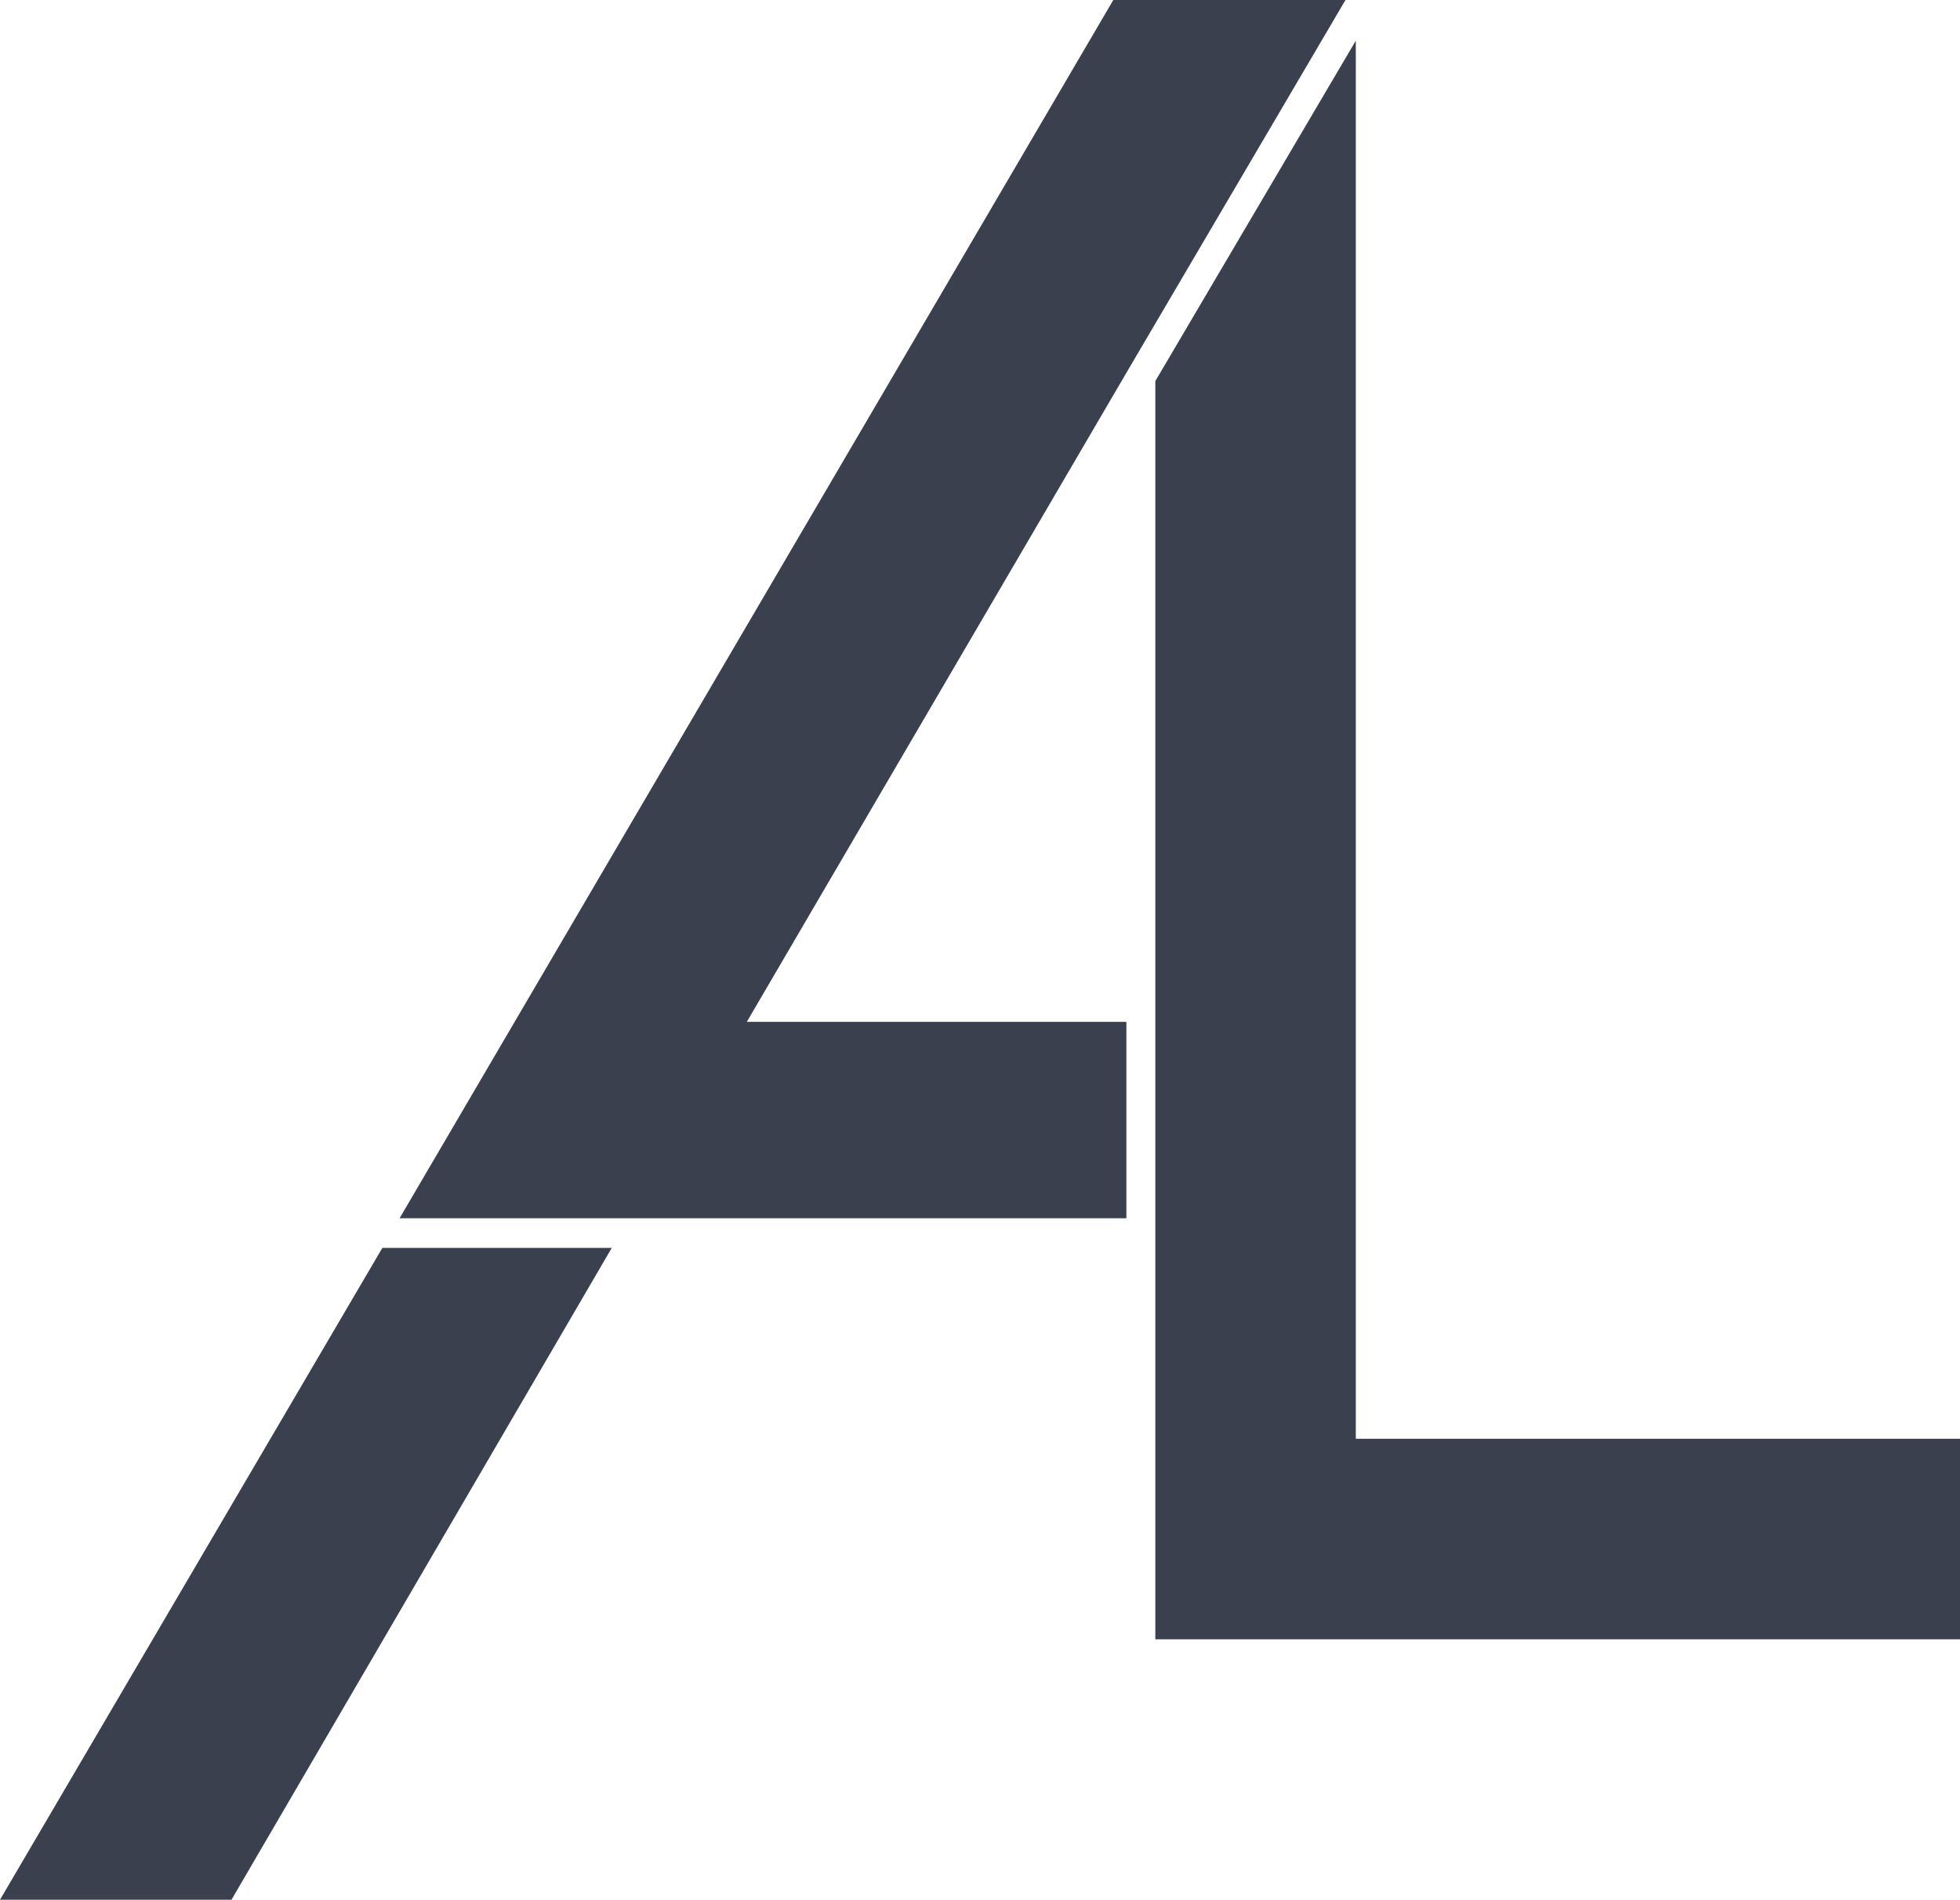 <?xml version="1.0" encoding="utf-8"?>
<!-- Generator: Adobe Illustrator 18.0.0, SVG Export Plug-In . SVG Version: 6.00 Build 0)  -->
<!DOCTYPE svg PUBLIC "-//W3C//DTD SVG 1.1//EN" "http://www.w3.org/Graphics/SVG/1.1/DTD/svg11.dtd">
<svg version="1.1" id="Layer_1" xmlns="http://www.w3.org/2000/svg" xmlns:xlink="http://www.w3.org/1999/xlink" x="0px" y="0px"
	 viewBox="0 0 284.5 275.7" enable-background="new 0 0 284.5 275.7" xml:space="preserve">
<g>
	<polygon fill="#3B404F" points="167.7,181.1 167.7,237.9 284.5,237.9 284.5,208.8 196.8,208.8 196.8,5.9 167.7,55.3 167.7,144 	"/>
	<path fill="#3B404F" d="M167.7,181.1v-37"/>
</g>
<g>
	<polygon fill="#3B404F" points="88.8,181.1 33.6,275.7 0,275.7 55.5,181.1 	"/>
</g>
<polygon fill="#3B404F" points="195.3,0 163.5,54.1 163.5,54.1 108.4,148.3 163.5,148.3 163.5,176.8 58,176.8 161.6,0 "/>
</svg>

